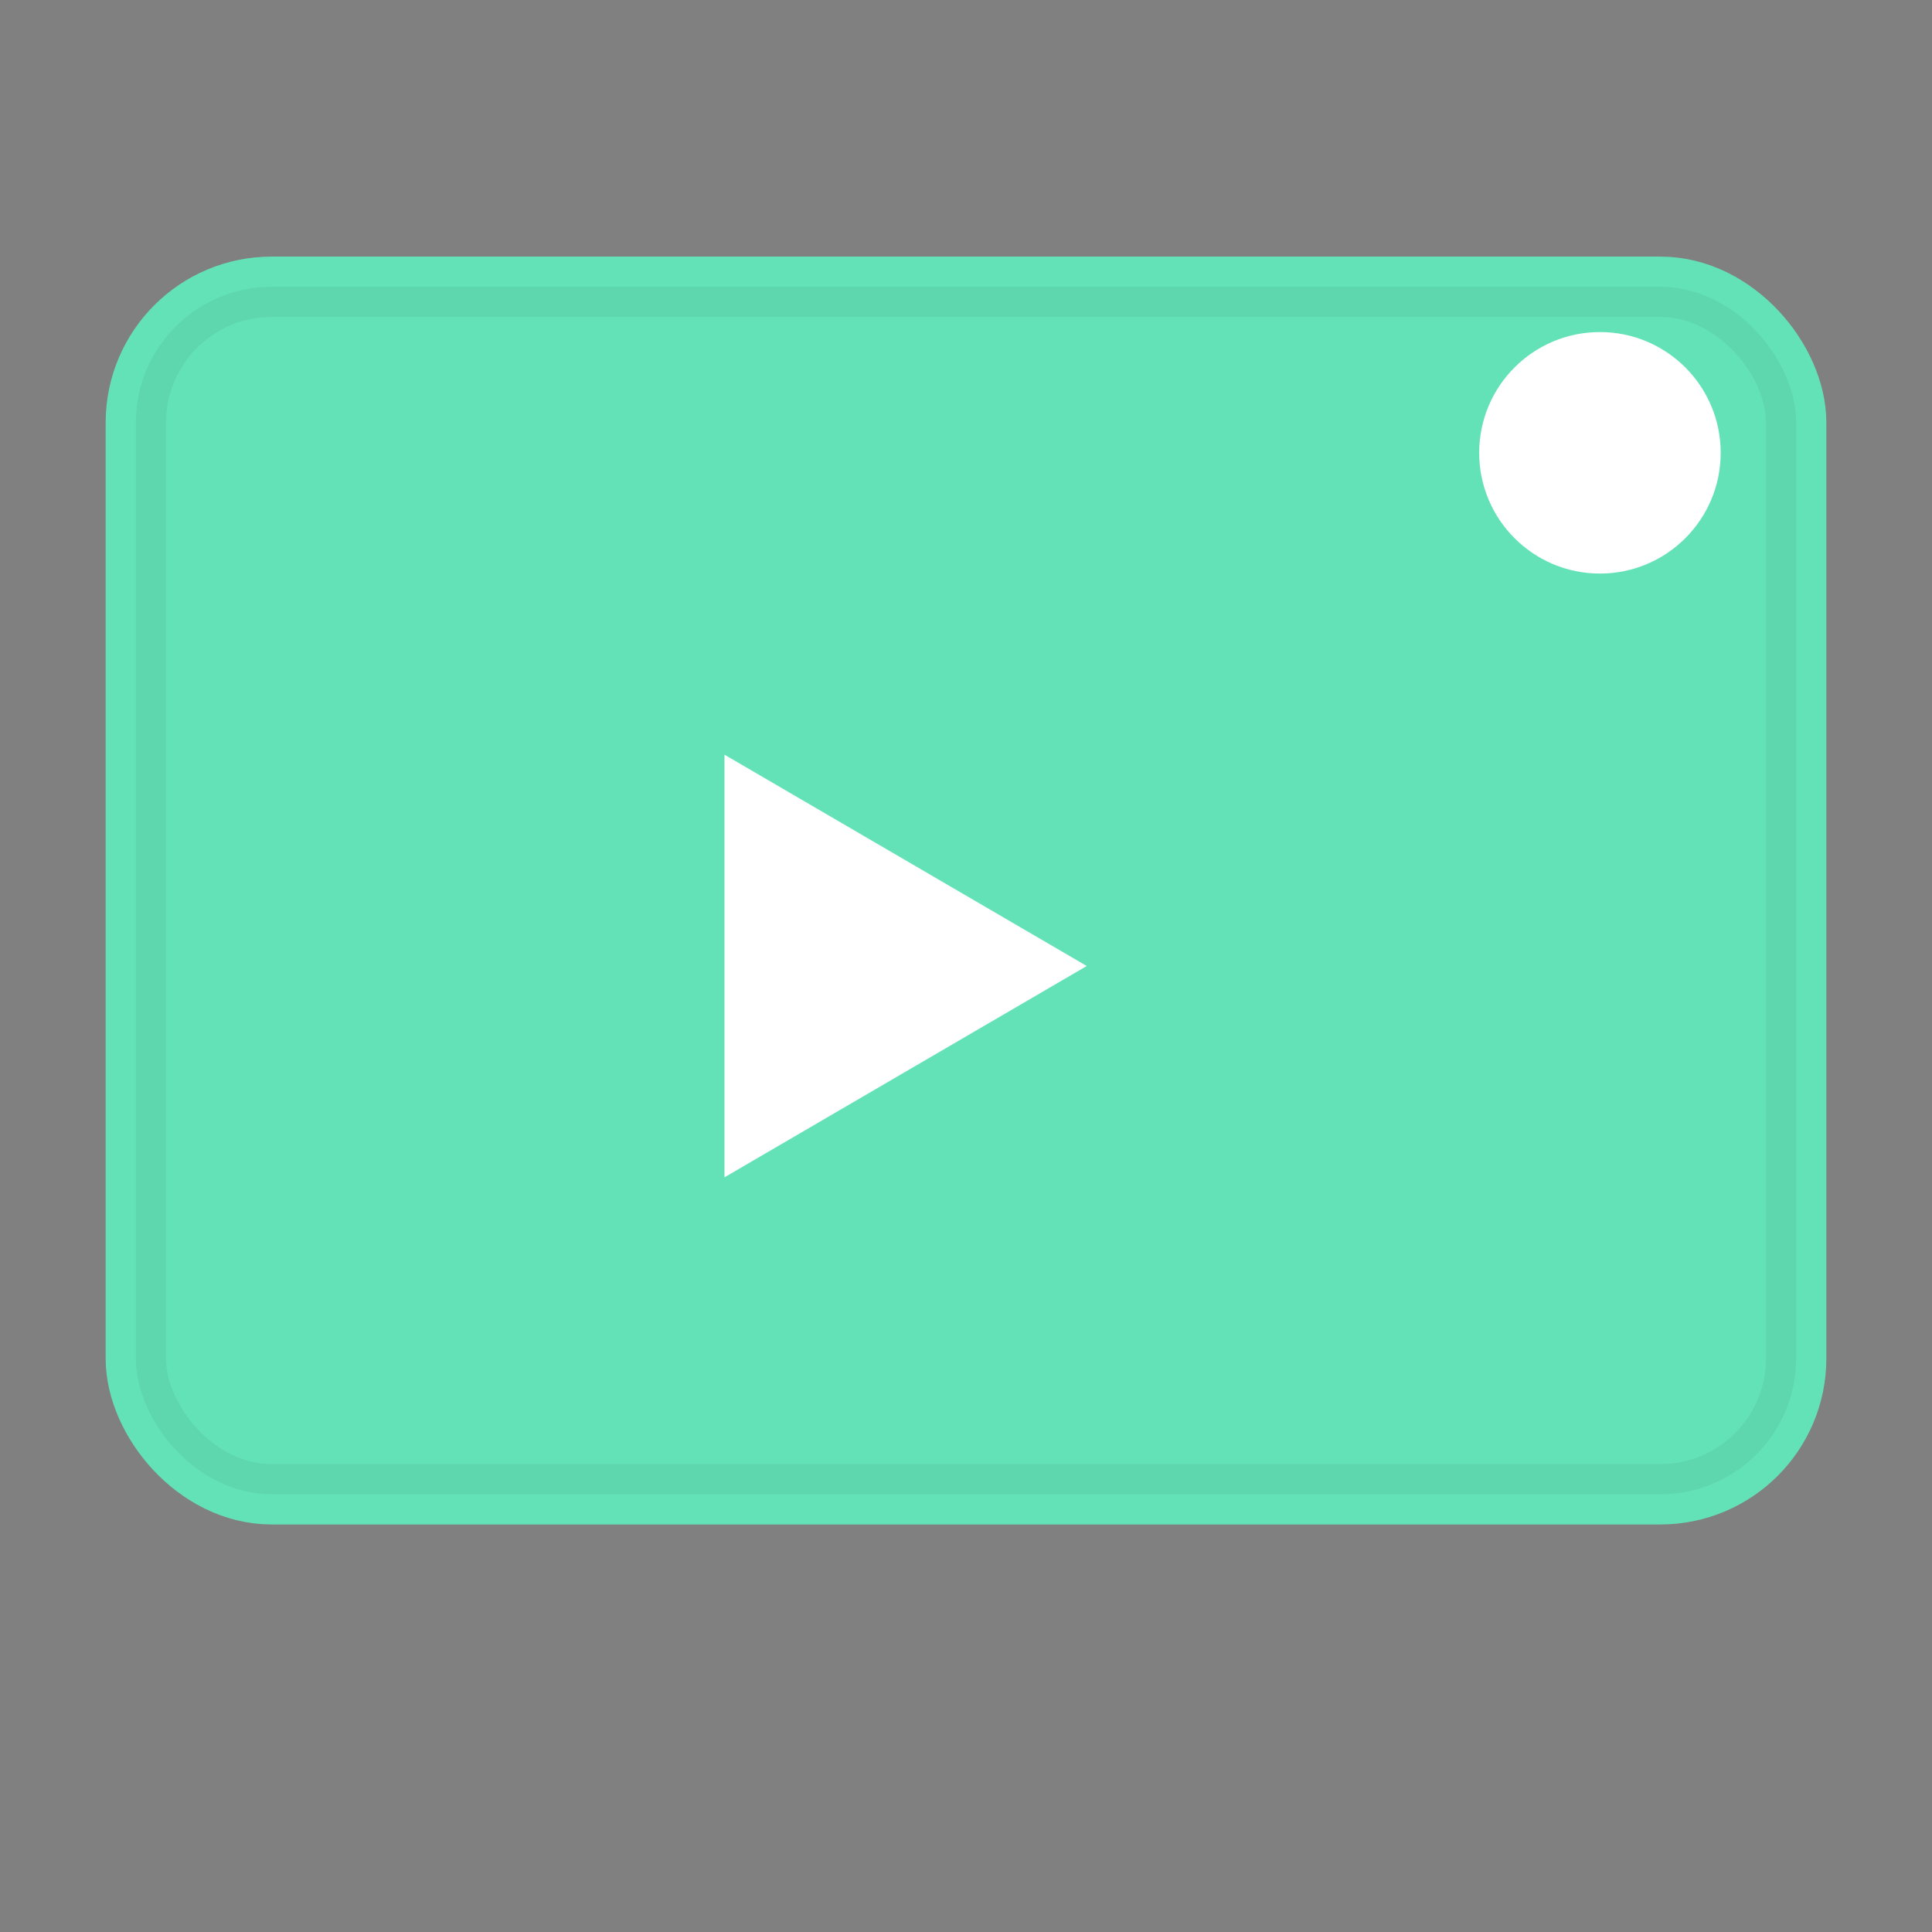 
<svg xmlns="http://www.w3.org/2000/svg" width="128" height="128" viewBox="0 0 128 128" fill="none">
  <rect x="0" y="0" width="128" height="128" fill="#808080" stroke="none"/>
  <!-- Screen background filled -->
  <rect x="10" y="20" width="108" height="78" rx="8" ry="8" fill="#64e2b7" stroke="#64e2b7" stroke-width="6"/>

  <!-- Recording dot with slight contrast -->
  <circle cx="106" cy="30" r="8" fill="white"/>

  <!-- Play triangle with white color for contrast -->
  <polygon points="48,50 72,64 48,78" fill="white"/>

  <!-- Optional subtle shadow for depth -->
  <rect x="10" y="20" width="108" height="78" rx="8" ry="8" stroke="black" stroke-opacity="0.05" stroke-width="2"/>
</svg>
